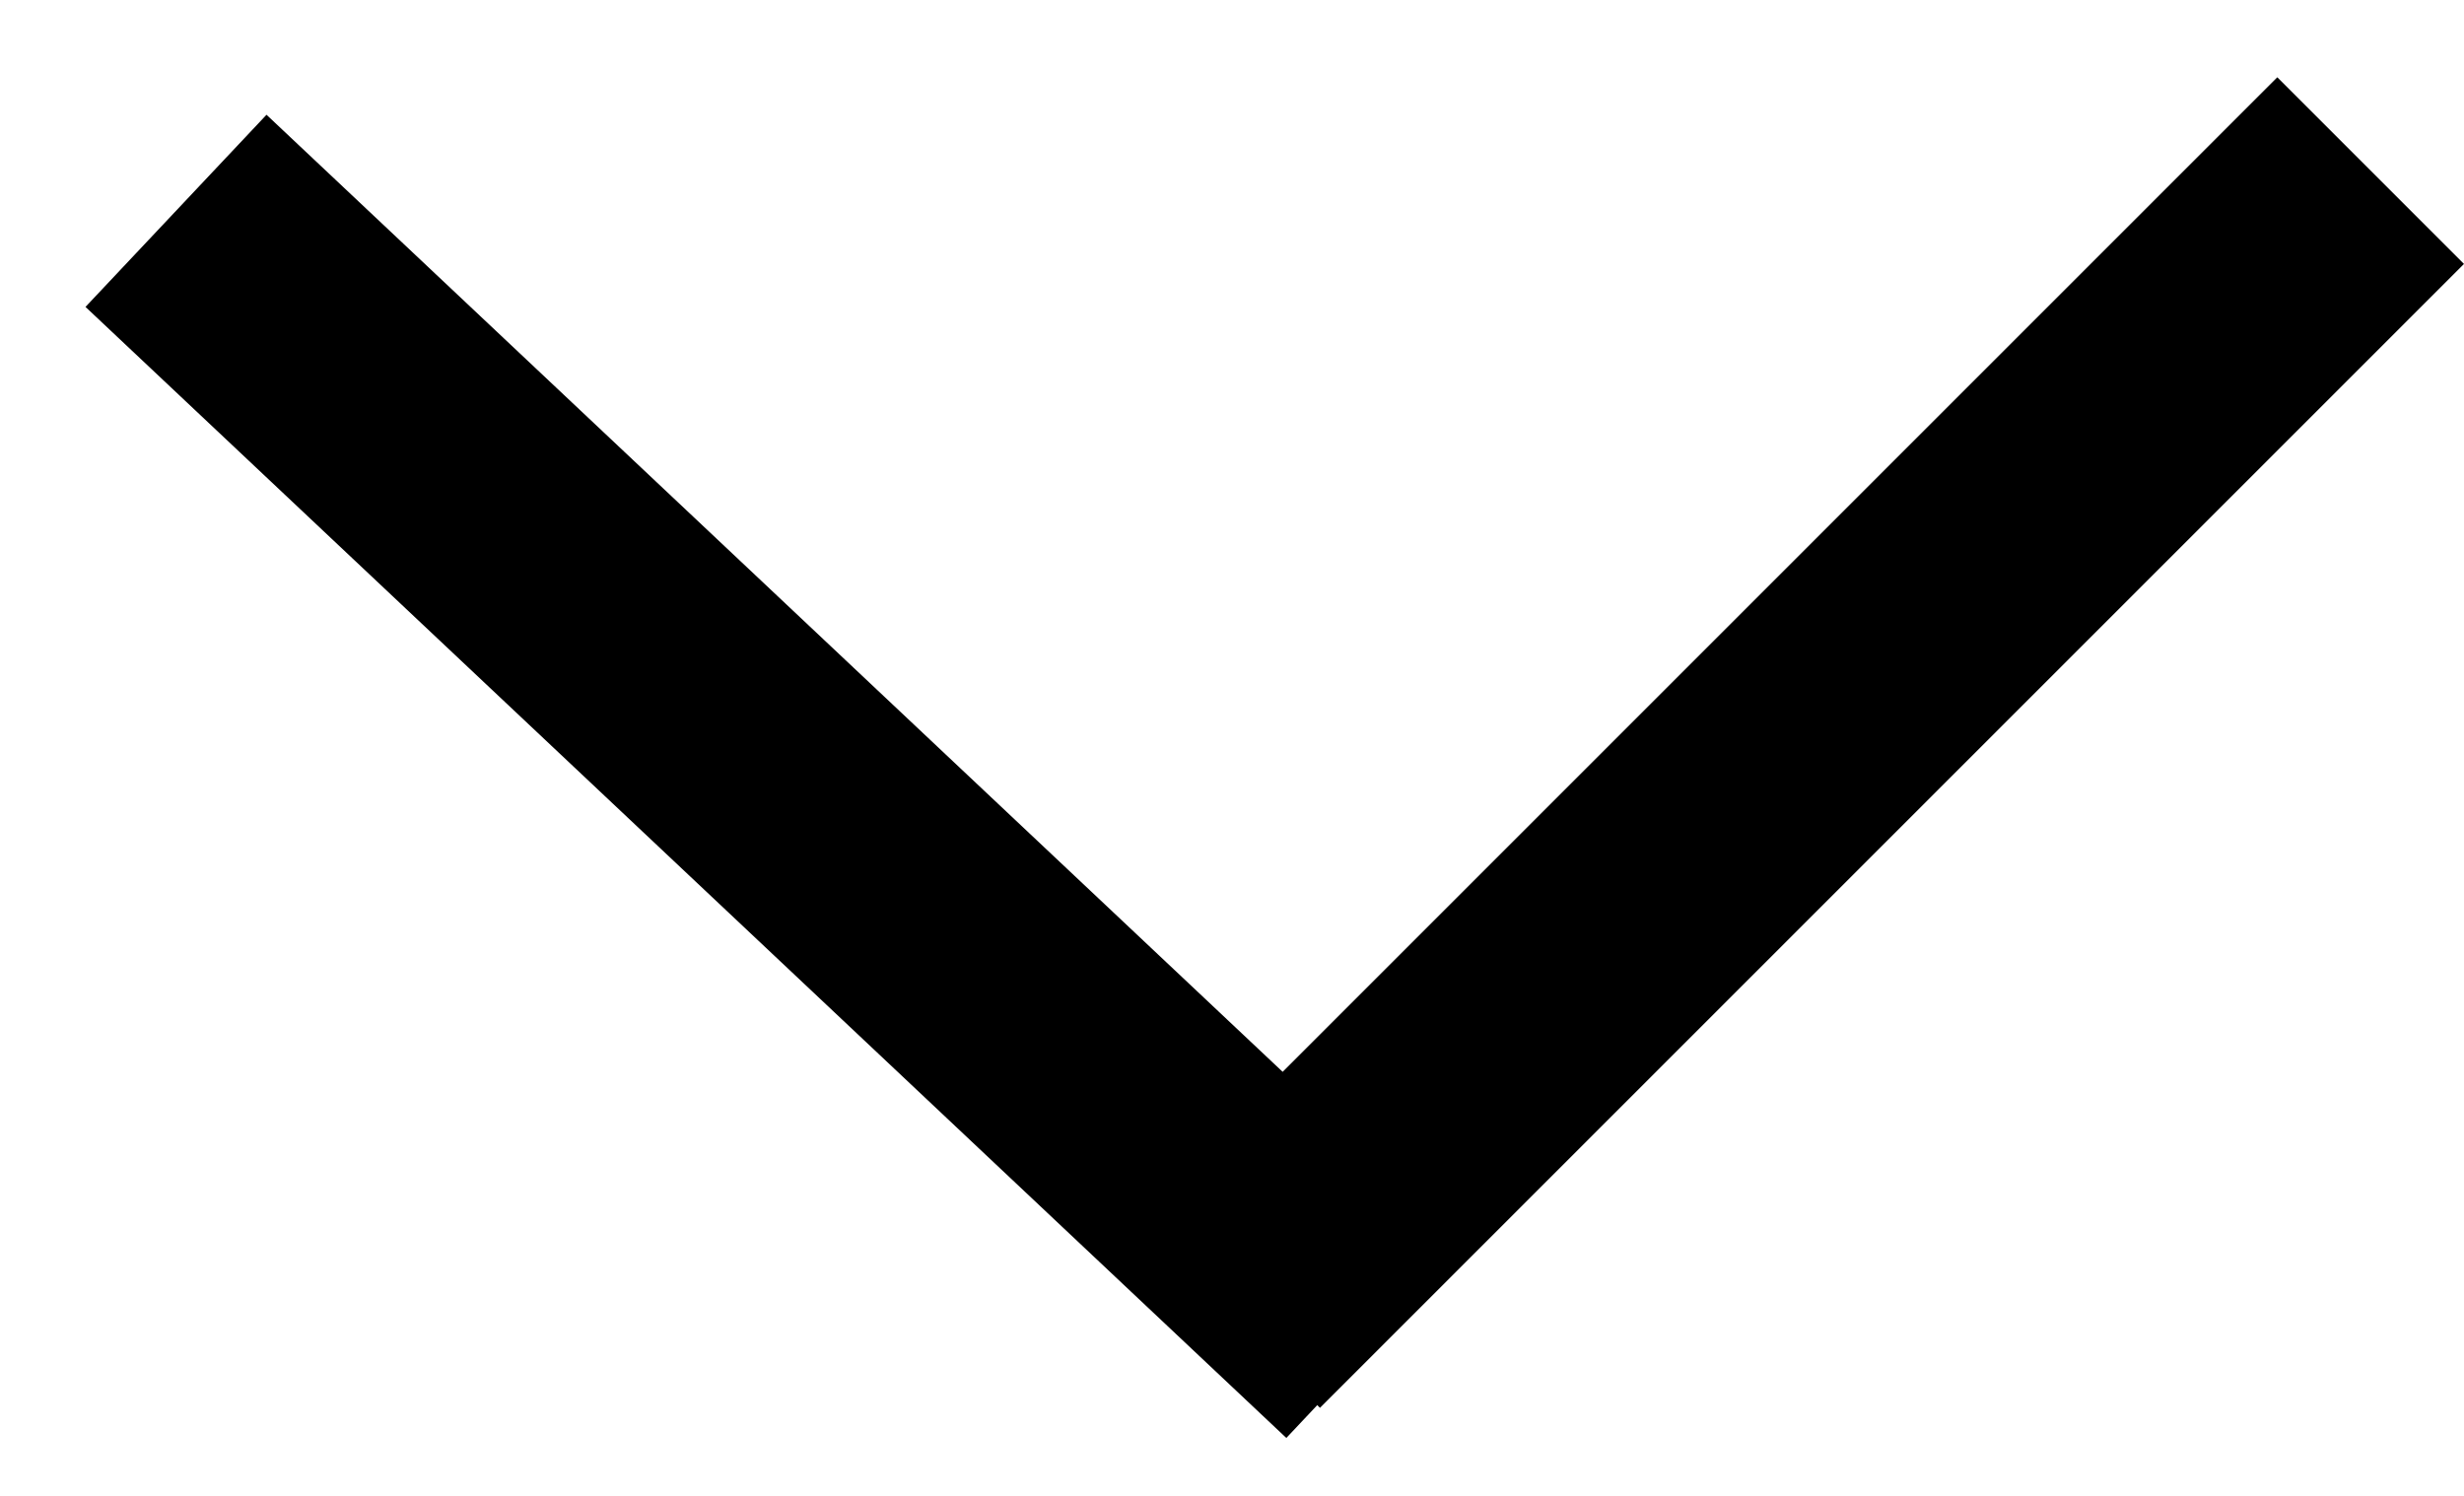 <svg width="28" height="17" viewBox="0 0 28 17" fill="none" xmlns="http://www.w3.org/2000/svg">
<path d="M2 2.396L15.646 15.25" stroke="black" stroke-width="3"/>
<line x1="13.939" y1="14.939" x2="26.939" y2="1.939" stroke="black" stroke-width="3"/>
</svg>
